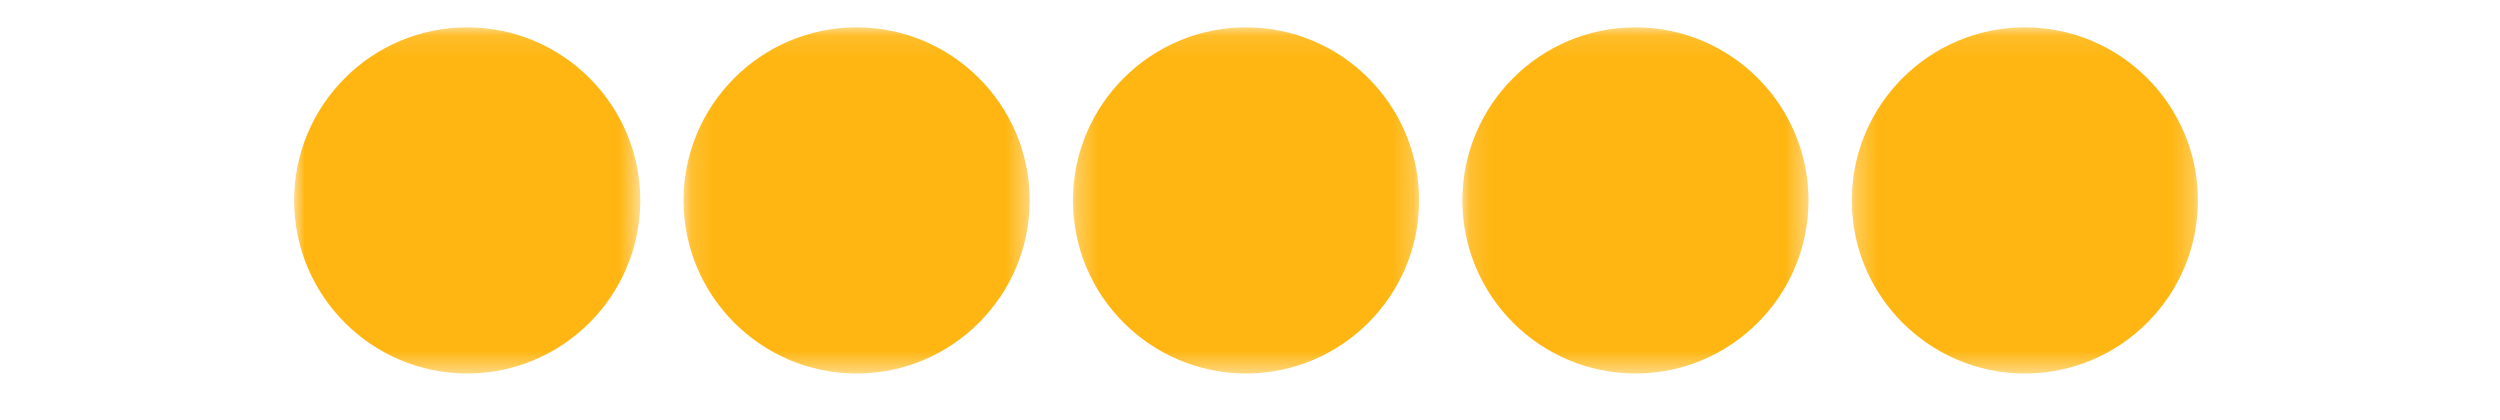 <?xml version="1.0" encoding="UTF-8"?>
<svg width="119px" height="20px" viewBox="0 0 119 20" version="1.1" xmlns="http://www.w3.org/2000/svg" xmlns:xlink="http://www.w3.org/1999/xlink">
    <!-- Generator: Sketch 63.1 (92452) - https://sketch.com -->
    <title>Bubbles Only_5</title>
    <desc>Created with Sketch.</desc>
    <defs>
        <polygon id="path-1" points="0.29 0.106 16.767 0.106 16.767 16.582 0.29 16.582"></polygon>
        <polygon id="path-3" points="0.134 0.106 16.61 0.106 16.61 16.582 0.134 16.582"></polygon>
        <polygon id="path-5" points="0.279 0.106 16.756 0.106 16.756 16.582 0.279 16.582"></polygon>
        <polygon id="path-7" points="0.145 0.106 16.622 0.106 16.622 16.582 0.145 16.582"></polygon>
        <polygon id="path-9" points="0 0.106 16.476 0.106 16.476 16.582 0 16.582"></polygon>
    </defs>
    <g id="Bubbles-Only_5" stroke="none" stroke-width="1" fill="none" fill-rule="evenodd">
        <g id="Group-16" transform="translate(14, 1)">
            <g id="Group-3" transform="translate(36.782, 0.196)">
                <mask id="mask-2" fill="white">
                    <use xlink:href="#path-1"></use>
                </mask>
                <g id="Clip-2"></g>
                <path d="M0.29,8.344 C0.29,3.801 3.986,0.106 8.529,0.106 C13.072,0.106 16.767,3.801 16.767,8.344 C16.767,12.887 13.072,16.582 8.529,16.582 C3.986,16.582 0.29,12.887 0.29,8.344" id="Fill-1" fill="#ffb612" mask="url(#mask-2)"></path>
            </g>
            <g id="Group-6" transform="translate(55.475, 0.196)">
                <mask id="mask-4" fill="white">
                    <use xlink:href="#path-3"></use>
                </mask>
                <g id="Clip-5"></g>
                <path d="M0.134,8.344 C0.134,3.801 3.83,0.106 8.372,0.106 C12.915,0.106 16.61,3.801 16.61,8.344 C16.61,12.887 12.915,16.582 8.372,16.582 C3.83,16.582 0.134,12.887 0.134,8.344" id="Fill-4" fill="#ffb612" mask="url(#mask-4)"></path>
            </g>
            <g id="Group-9" transform="translate(73.866, 0.196)">
                <mask id="mask-6" fill="white">
                    <use xlink:href="#path-5"></use>
                </mask>
                <g id="Clip-8"></g>
                <path d="M0.279,8.344 C0.279,3.801 3.975,0.106 8.517,0.106 C13.061,0.106 16.756,3.801 16.756,8.344 C16.756,12.887 13.061,16.582 8.517,16.582 C3.975,16.582 0.279,12.887 0.279,8.344" id="Fill-7" fill="#ffb612" mask="url(#mask-6)"></path>
            </g>
            <g id="Group-12" transform="translate(18.391, 0.196)">
                <mask id="mask-8" fill="white">
                    <use xlink:href="#path-7"></use>
                </mask>
                <g id="Clip-11"></g>
                <path d="M0.145,8.344 C0.145,3.801 3.841,0.106 8.383,0.106 C12.927,0.106 16.622,3.801 16.622,8.344 C16.622,12.887 12.927,16.582 8.383,16.582 C3.841,16.582 0.145,12.887 0.145,8.344" id="Fill-10" fill="#ffb612" mask="url(#mask-8)"></path>
            </g>
            <g id="Group-15" transform="translate(0, 0.196)">
                <mask id="mask-10" fill="white">
                    <use xlink:href="#path-9"></use>
                </mask>
                <g id="Clip-14"></g>
                <path d="M-6.02990033e-05,8.344 C-6.02990033e-05,3.801 3.696,0.106 8.238,0.106 C12.781,0.106 16.476,3.801 16.476,8.344 C16.476,12.887 12.781,16.582 8.238,16.582 C3.696,16.582 -6.02990033e-05,12.887 -6.02990033e-05,8.344" id="Fill-13" fill="#ffb612" mask="url(#mask-10)"></path>
            </g>
        </g>
    </g>
</svg>
